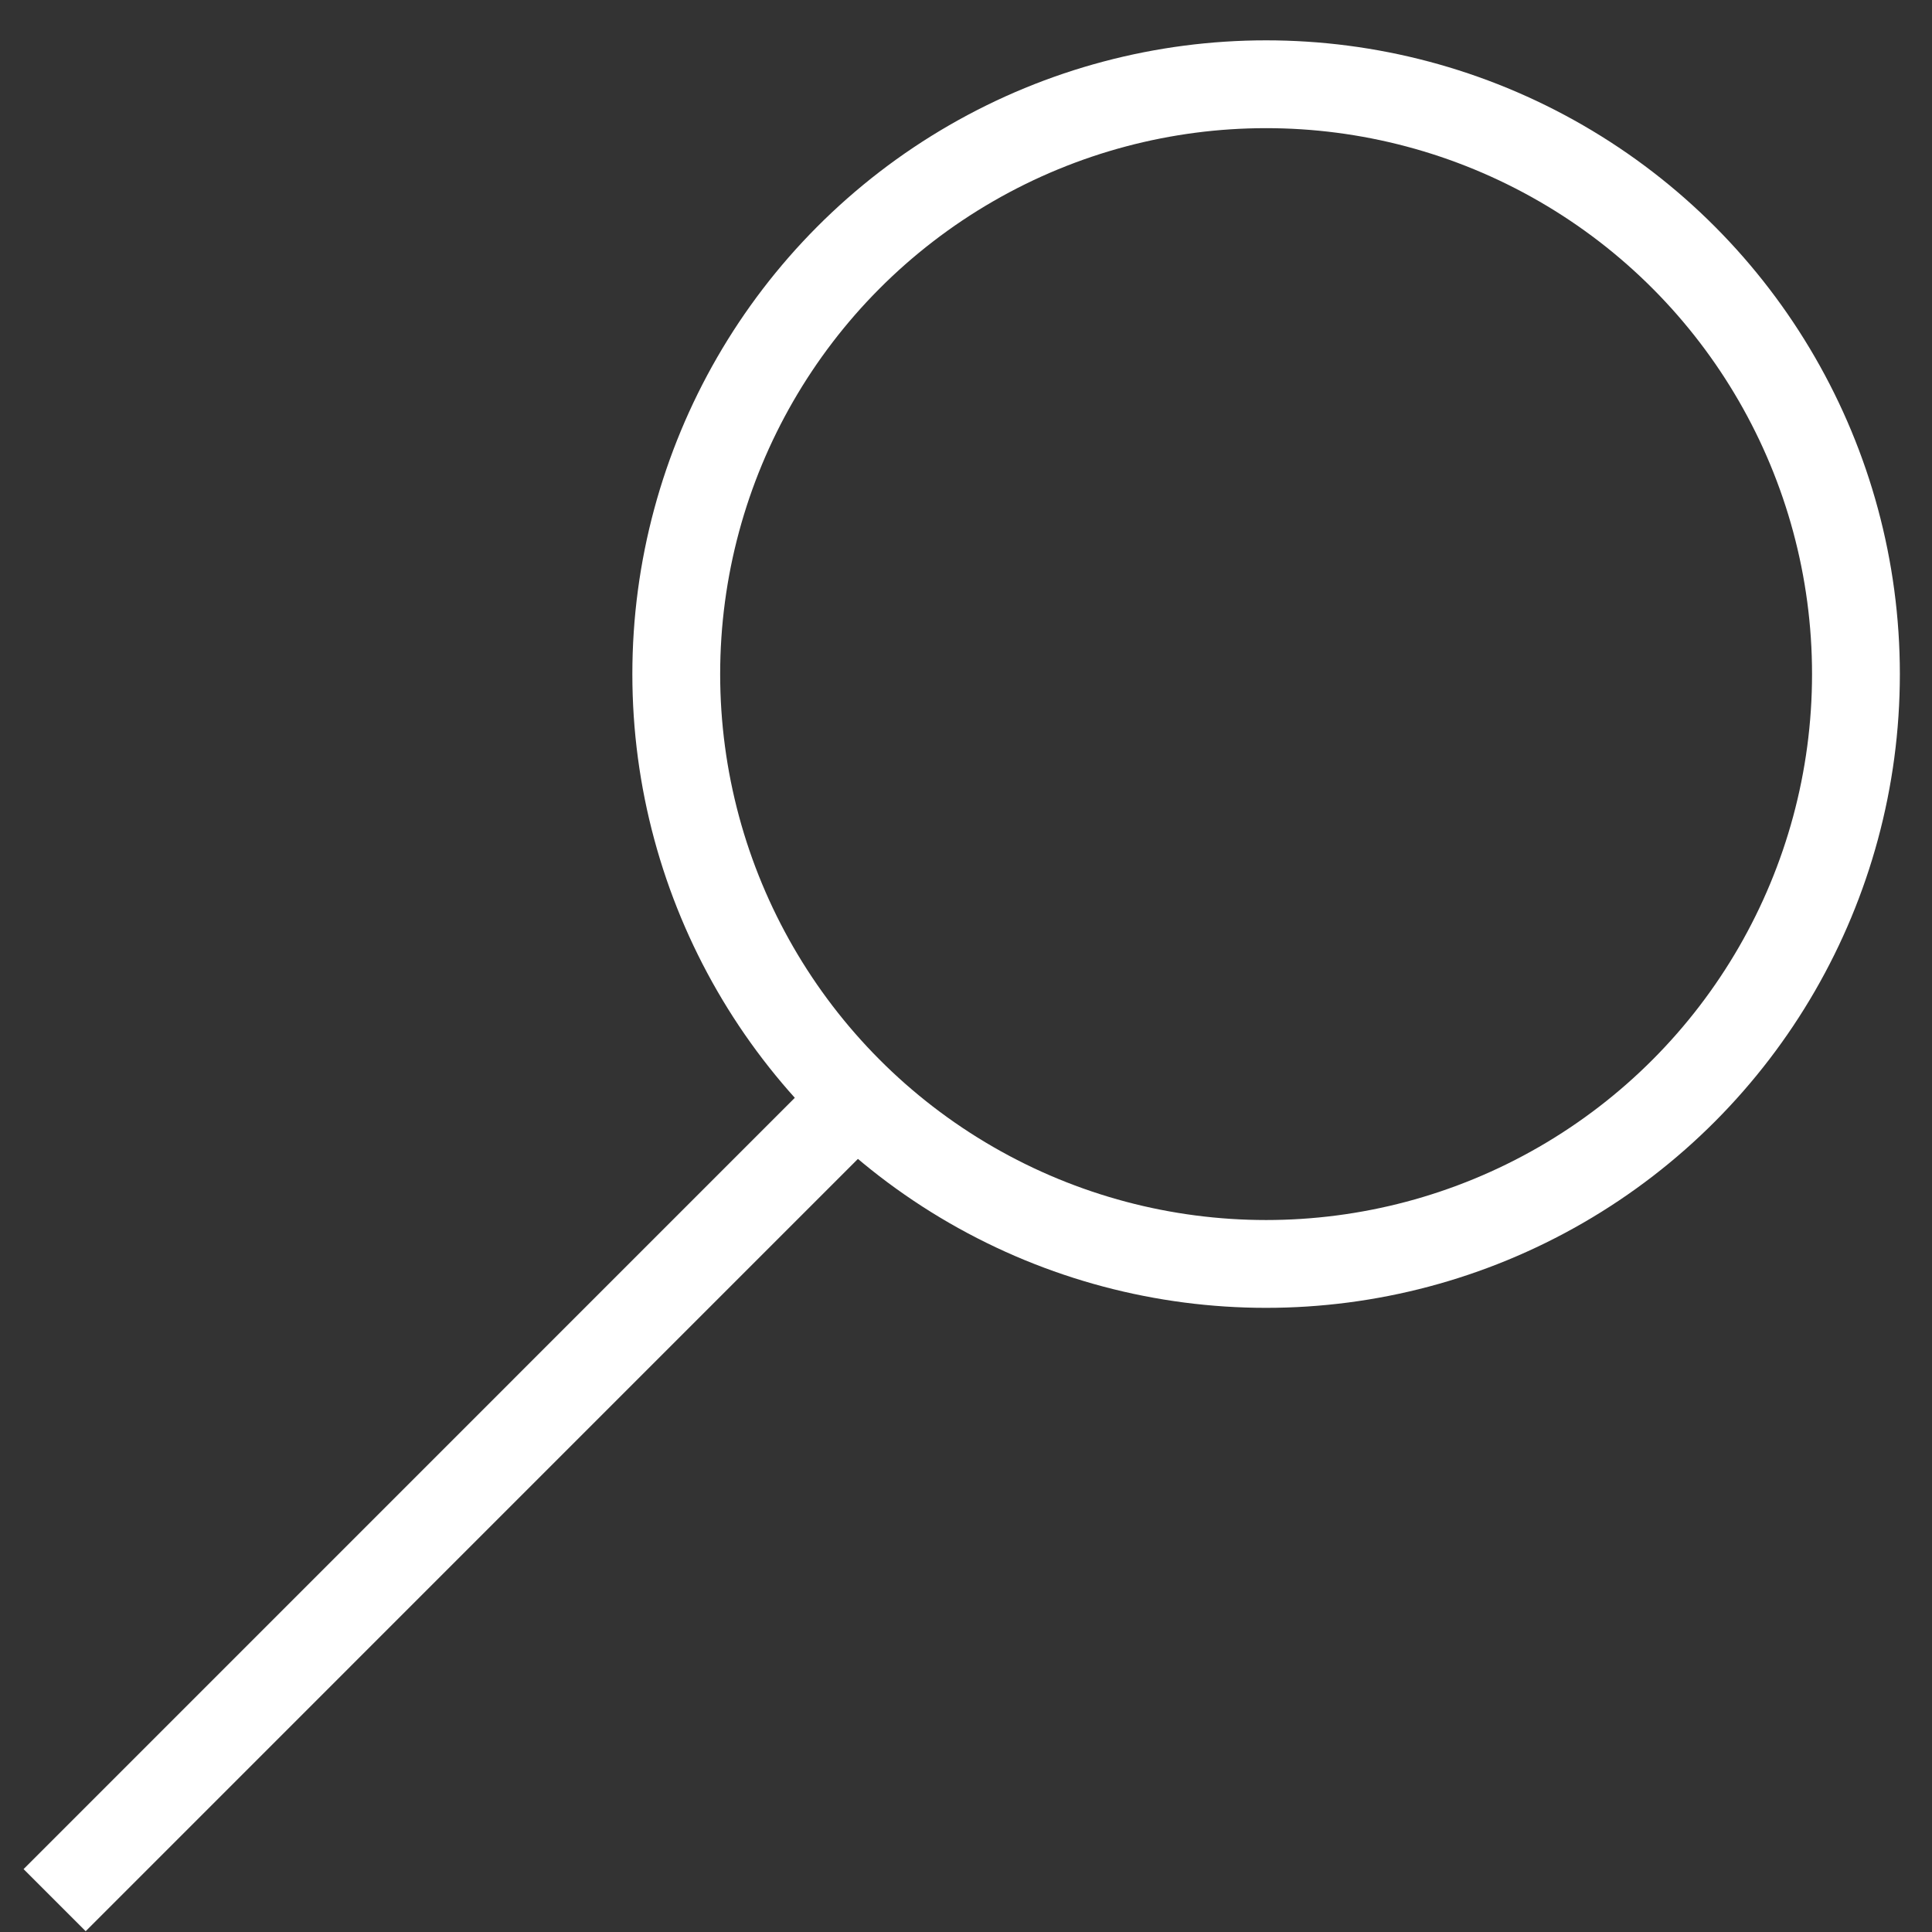 <svg width="33" height="33" viewBox="0 0 33 33" fill="none" xmlns="http://www.w3.org/2000/svg">
<rect x="0" y="0" width="33" height="33" fill="#333333" stroke="none"/>
<circle cx="21.626" cy="11.514" r="10.075" stroke="white" stroke-width="1.5"/>
<line x1="14.401" y1="18.987" x2="0.933" y2="32.456" stroke="white" stroke-width="1.5"/>
</svg>
